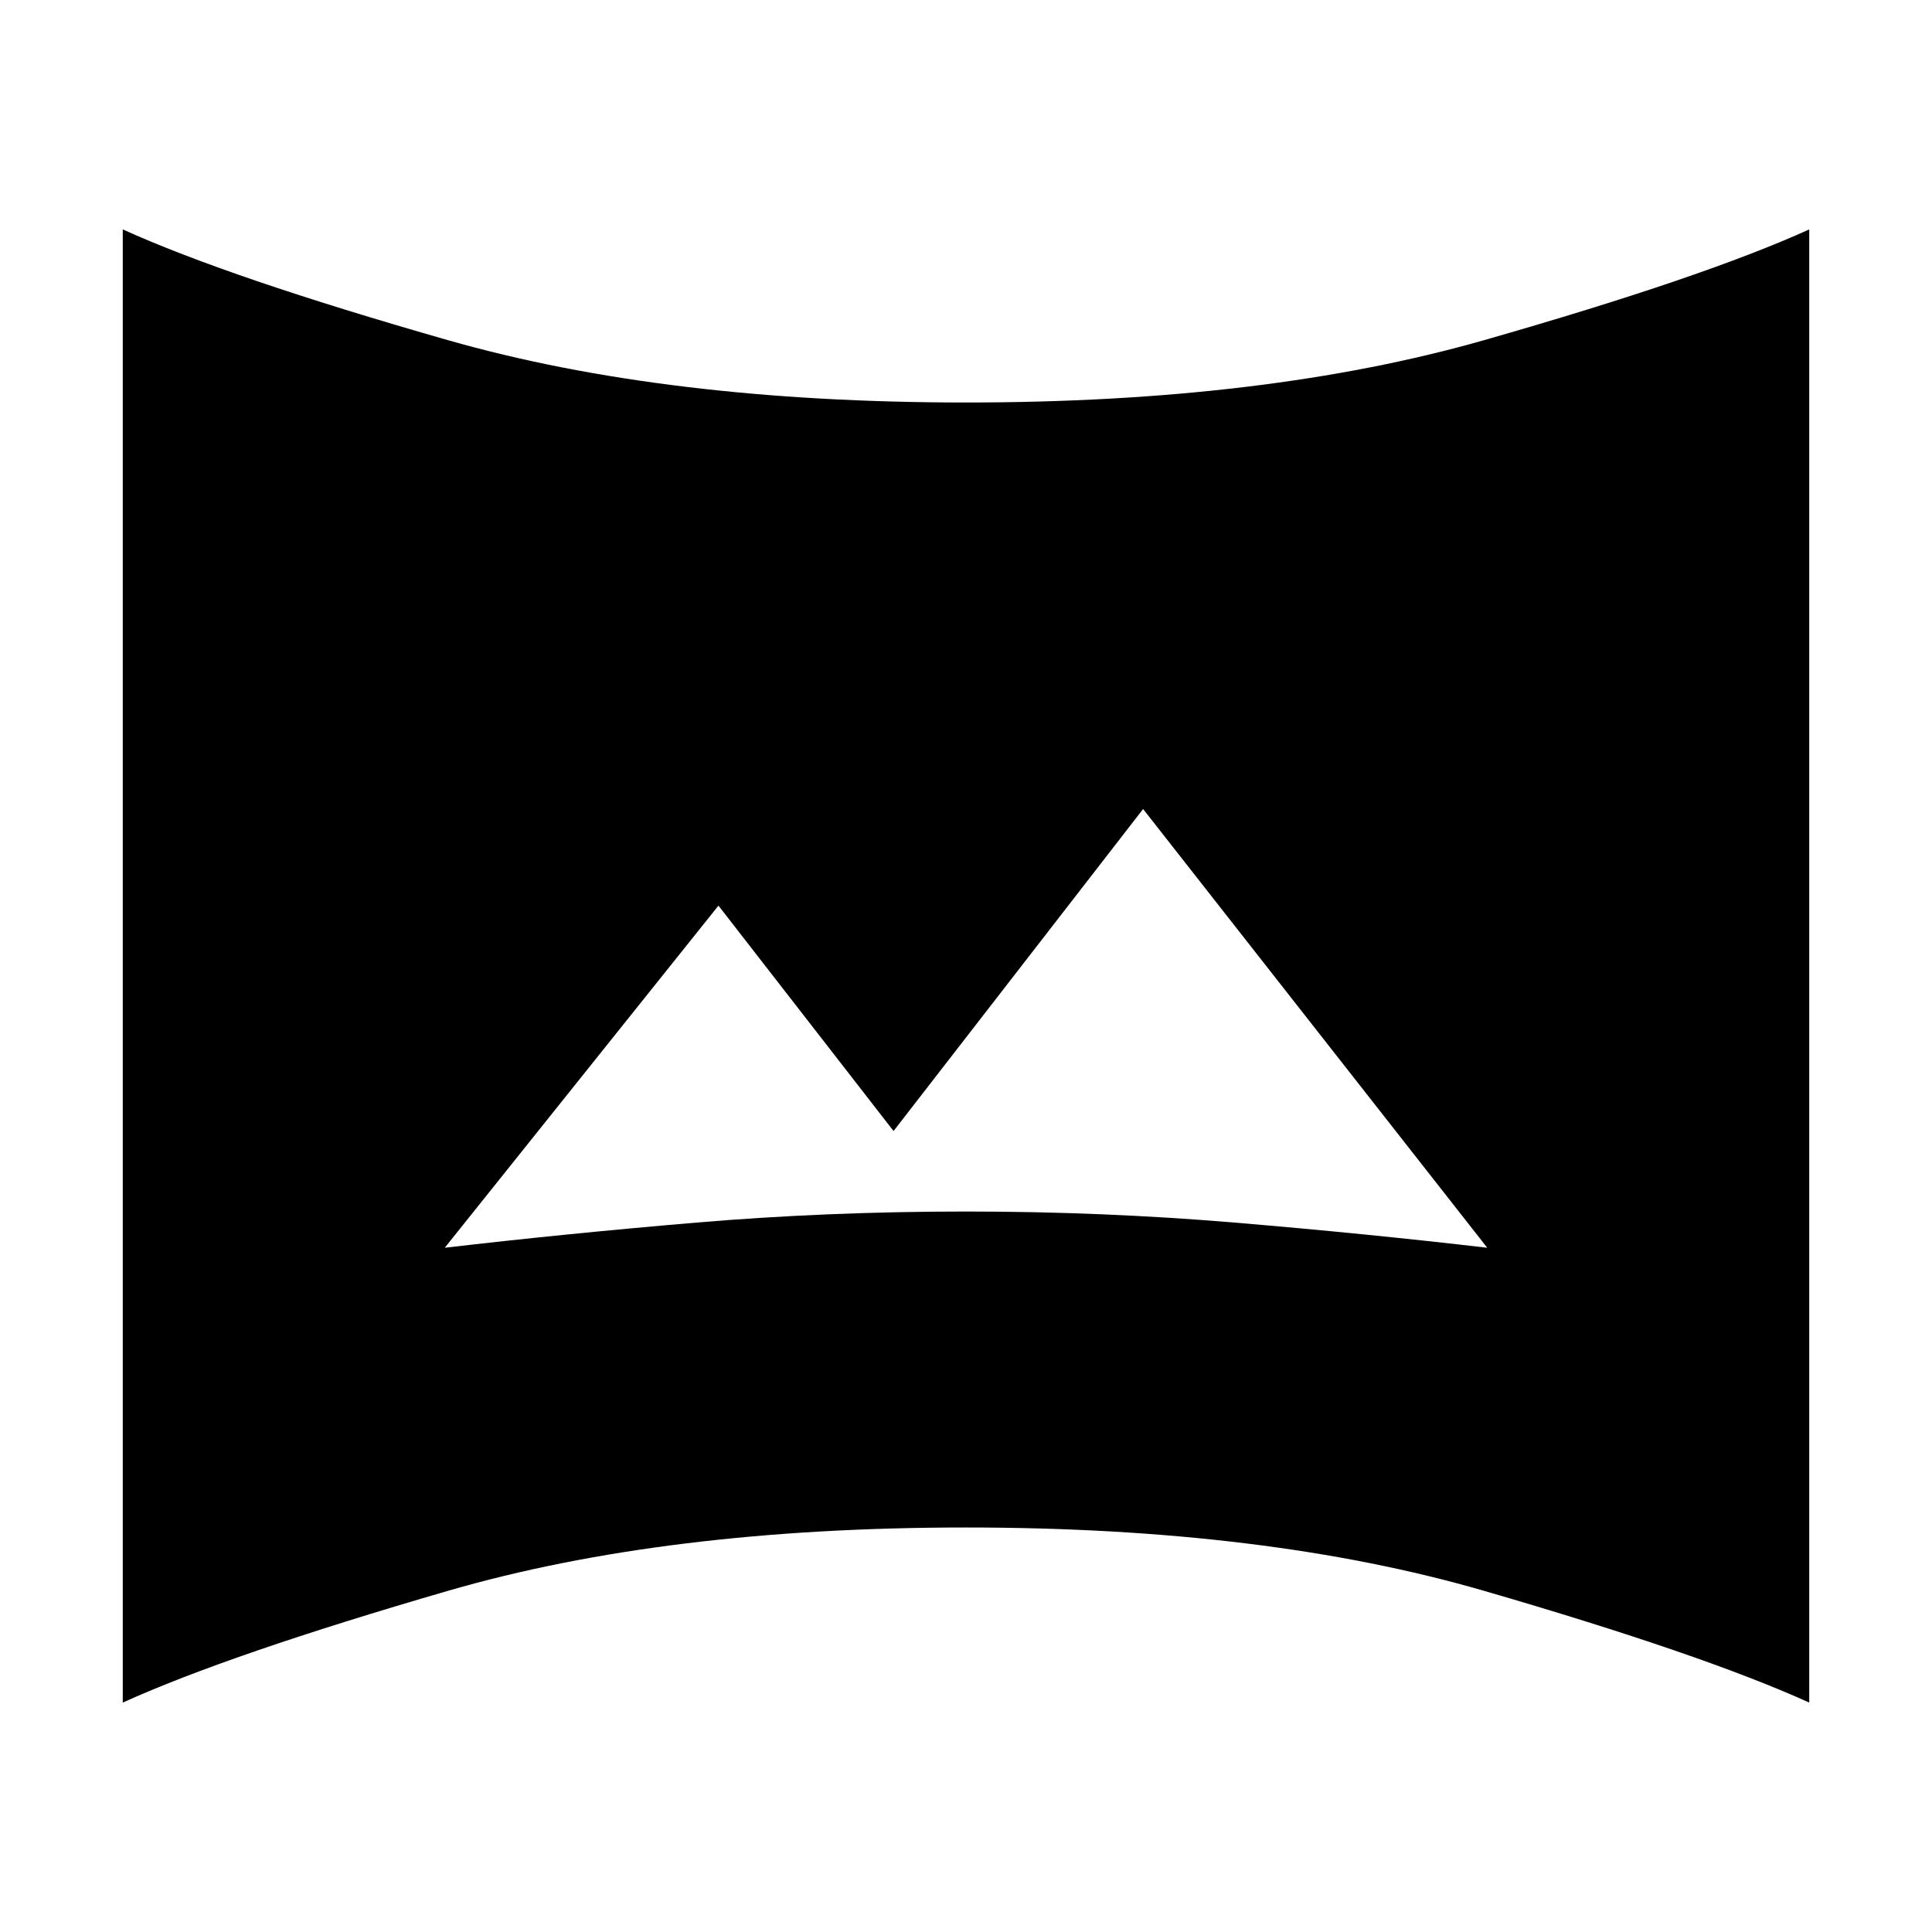 <svg xmlns="http://www.w3.org/2000/svg" height="48" width="48"><path d="M11.05 31Q14.05 30.65 17.3 30.375Q20.55 30.1 24 30.1Q27.4 30.1 30.675 30.375Q33.95 30.65 36.95 31L28.4 20.1L22.2 28.1L17.85 22.5ZM3.05 42.3V5.7Q5.7 6.9 11.125 8.45Q16.55 10 24 10Q31.45 10 36.875 8.45Q42.3 6.9 44.95 5.7V42.3Q42.3 41.1 36.875 39.525Q31.45 37.95 24 37.95Q16.55 37.95 11.125 39.525Q5.7 41.1 3.05 42.3Z"/></svg>